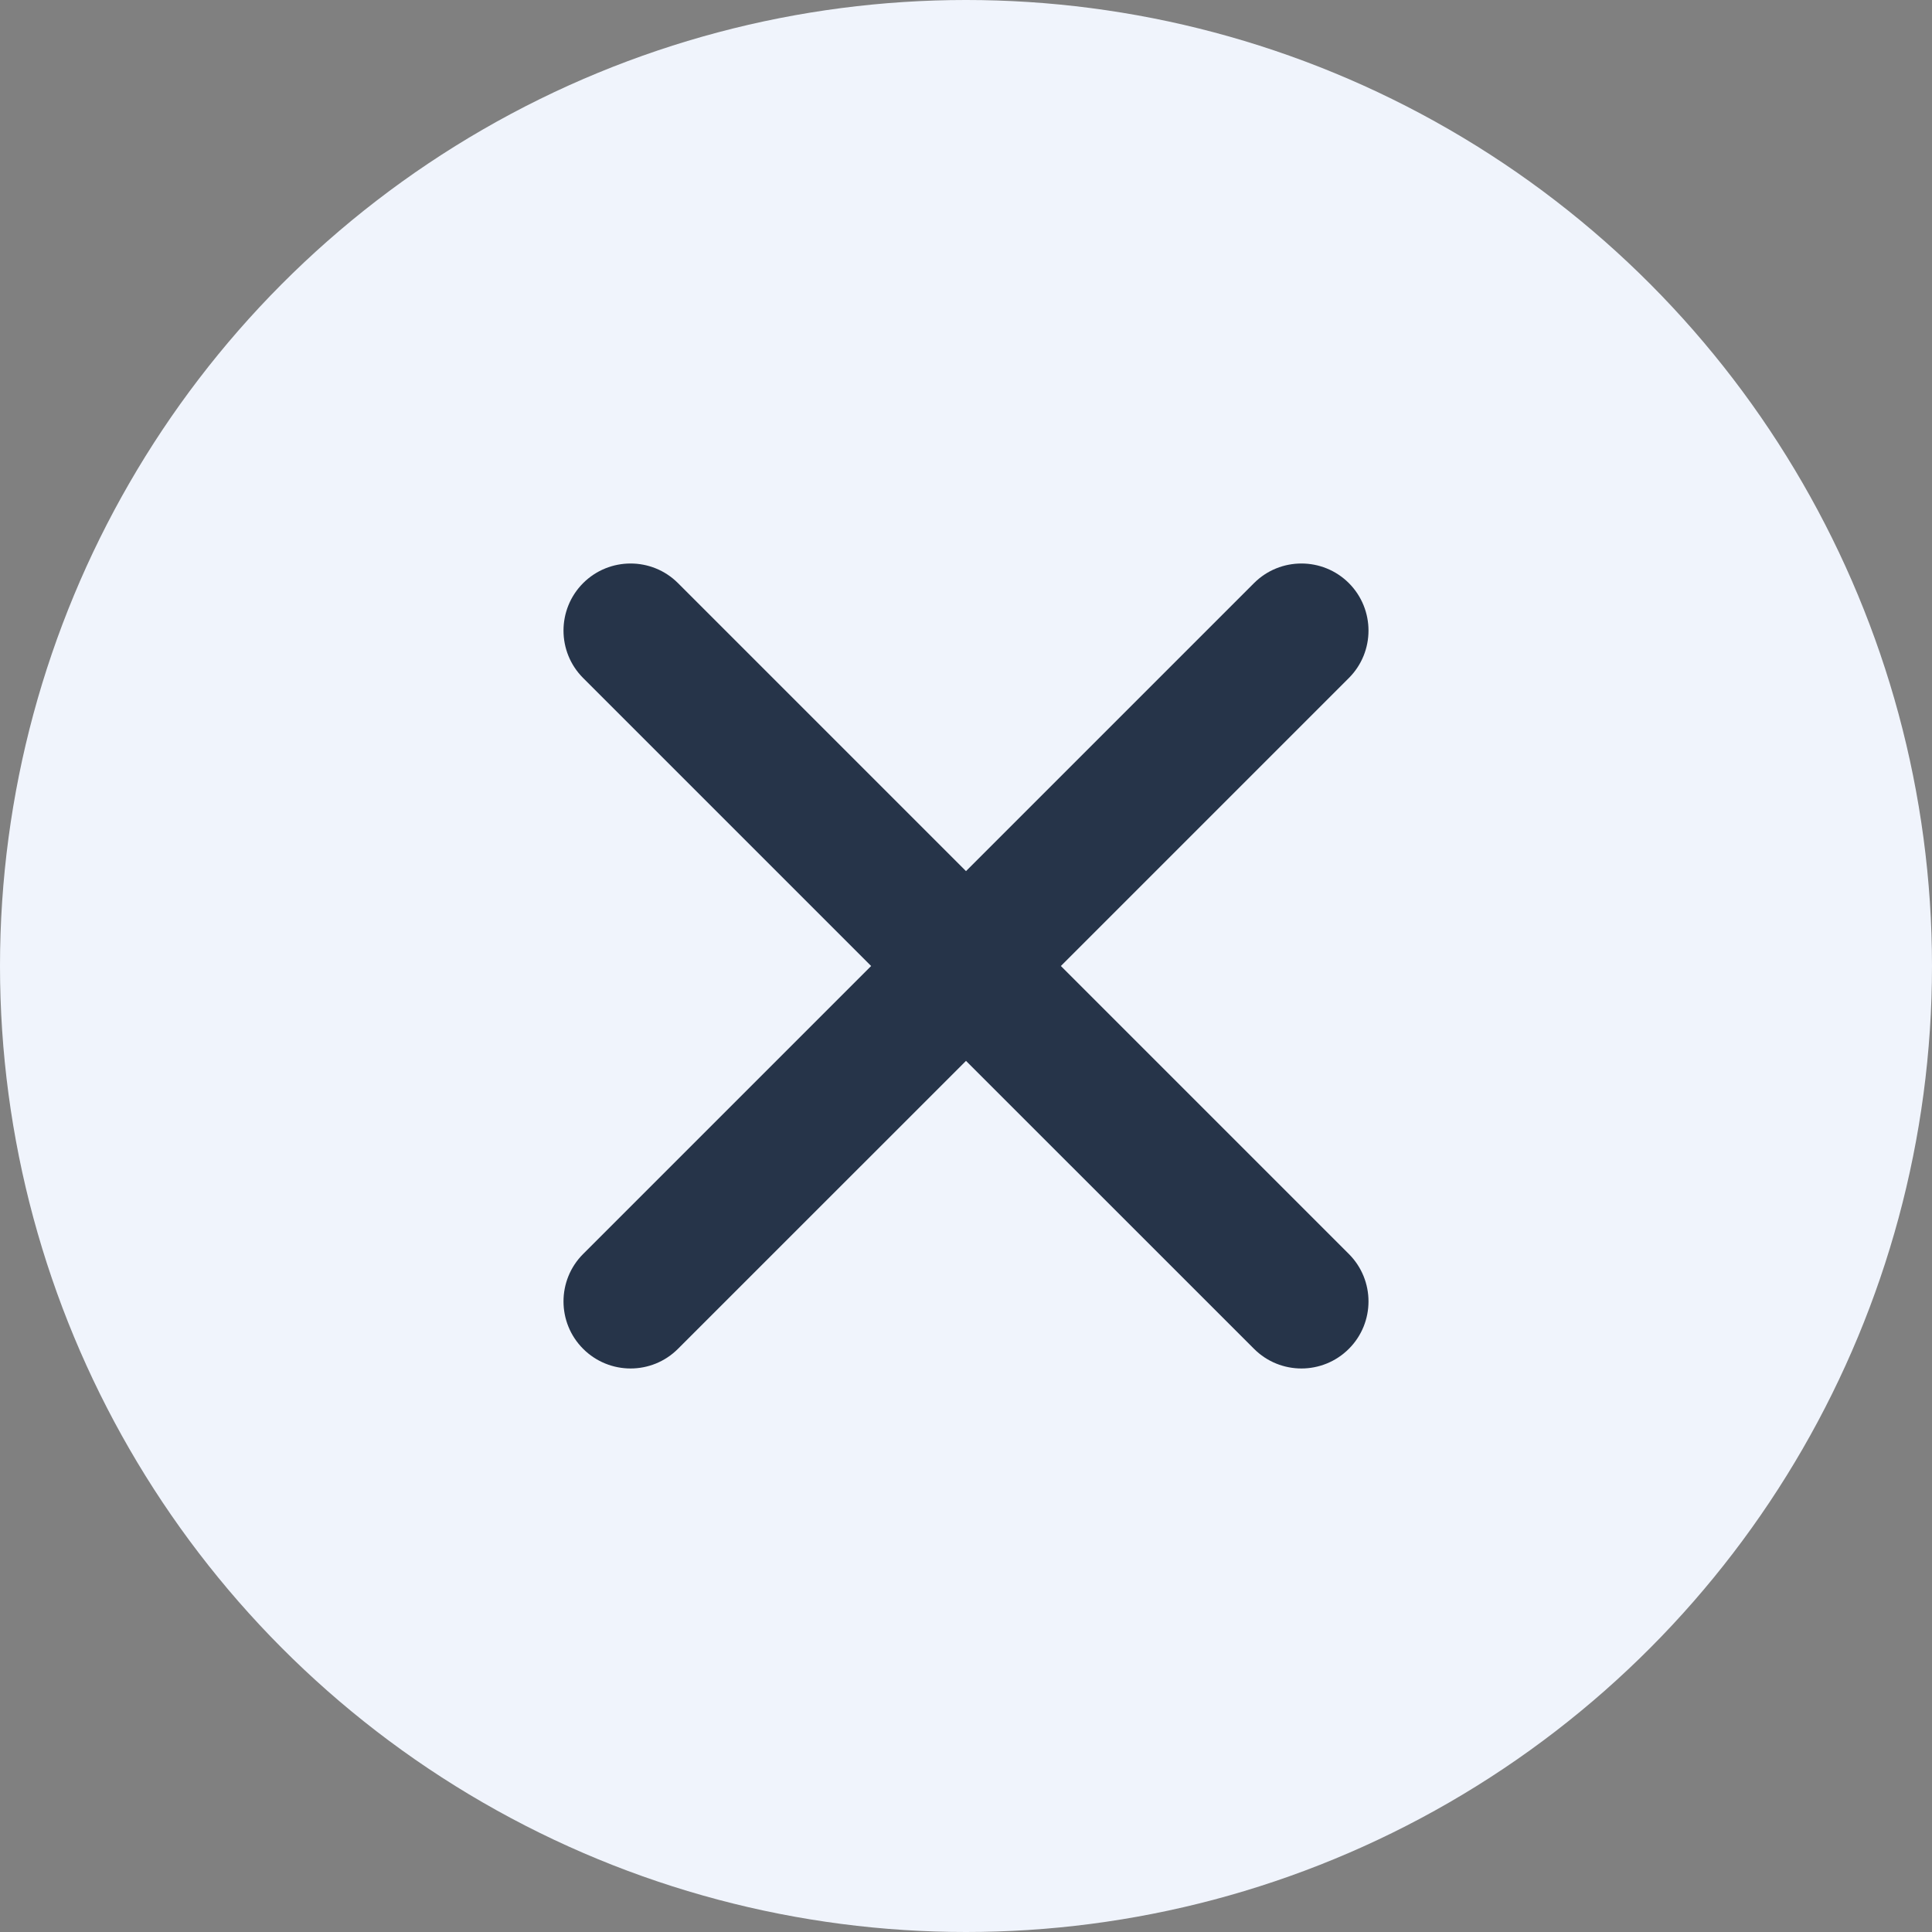 <svg width="28" height="28" viewBox="0 0 28 28" fill="none" xmlns="http://www.w3.org/2000/svg">
<rect x="0" y="0" width="28" height="28" fill="#808080" stroke="none"/>
<circle cx="14" cy="14" r="14" fill="#F0F4FC"/>
<path fill-rule="evenodd" clip-rule="evenodd" d="M19.549 9.826C19.928 9.447 19.928 8.831 19.549 8.451C19.169 8.072 18.553 8.072 18.174 8.451L14 12.625L9.826 8.451C9.447 8.072 8.831 8.072 8.451 8.451C8.072 8.831 8.072 9.447 8.451 9.826L12.625 14L8.451 18.174C8.072 18.553 8.072 19.169 8.451 19.548C8.831 19.928 9.447 19.928 9.826 19.548L14 15.375L18.174 19.548C18.553 19.928 19.169 19.928 19.549 19.548C19.928 19.169 19.928 18.553 19.549 18.174L15.375 14L19.549 9.826Z" fill="#263449"/>
</svg>
